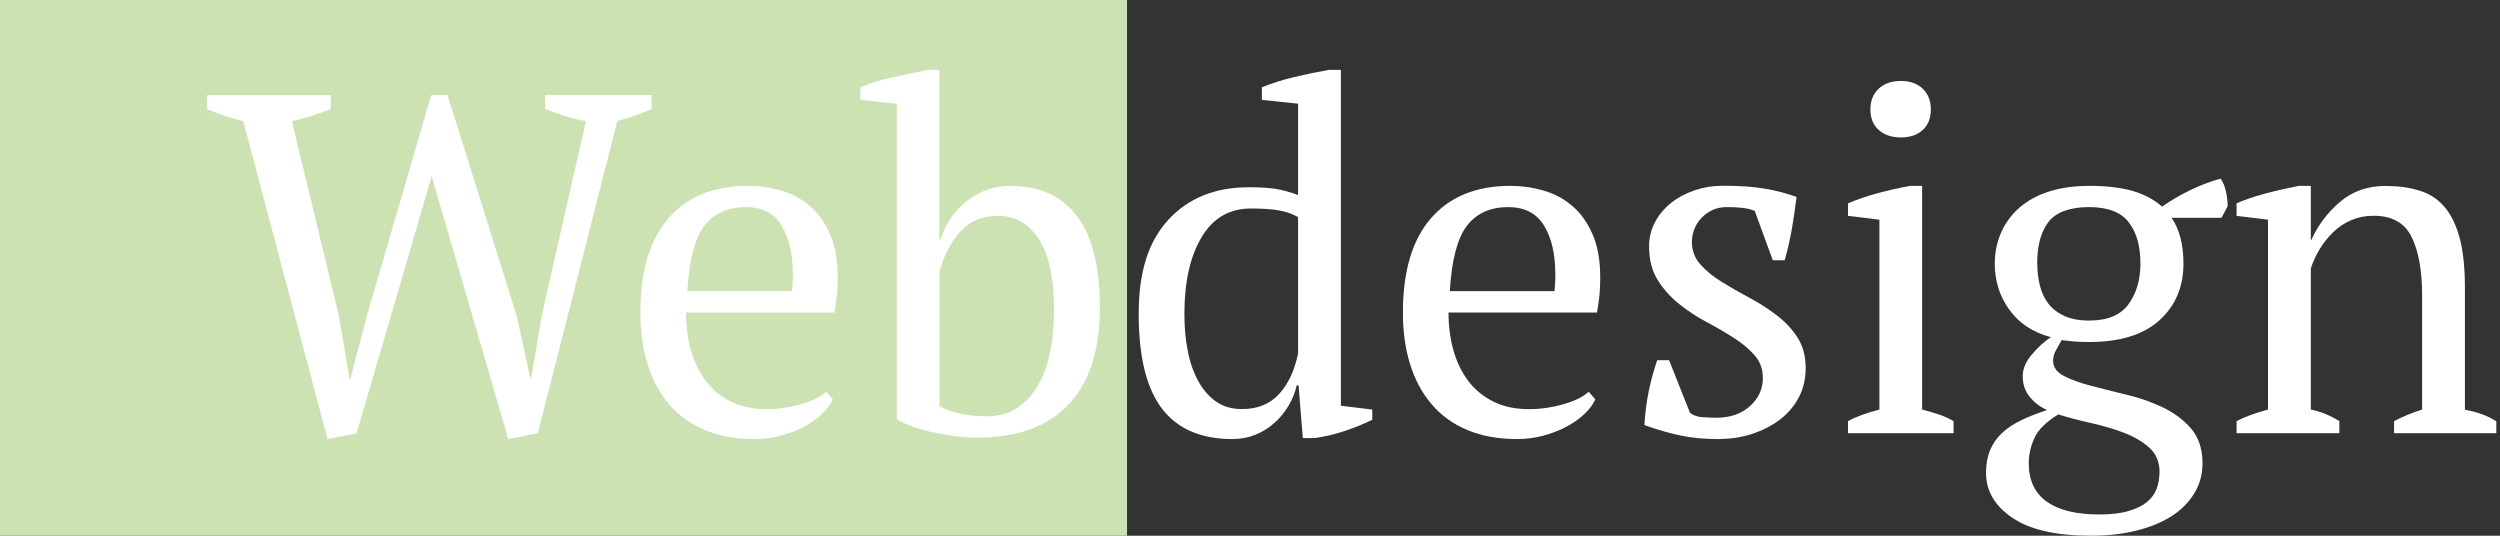 <svg width="252" height="54" viewBox="0 0 252 54" fill="none" xmlns="http://www.w3.org/2000/svg">
<rect x="0" y="0" width="252" height="54" fill="#333333" stroke="none"/>
<g id="logo-webdesign 2" clip-path="url(#clip0_418_8)">
<path id="Vector" d="M113.603 0H0V54H113.603V0Z" fill="#CDE2B3"/>
<g id="Group">
<path id="Vector_2" d="M59.069 12.198C58.4 12.097 57.73 11.945 57.051 11.731C56.382 11.518 55.672 11.265 54.943 10.98V9.57H65.682V10.98C64.593 11.468 63.444 11.873 62.226 12.198L54.214 43.669L51.237 44.257L43.515 17.76L35.943 43.679L33.016 44.267L24.525 12.219C23.885 12.056 23.266 11.873 22.657 11.681C22.047 11.488 21.458 11.255 20.878 11.001V9.59H33.346V11.001C32.736 11.224 32.117 11.447 31.477 11.66C30.838 11.873 30.149 12.056 29.42 12.219L34.165 31.846L35.224 38.178H35.324L37.002 31.744L43.475 9.58H45.103L52.056 31.744L53.445 38.077H53.545L54.644 31.643L59.059 12.208L59.069 12.198Z" fill="white"/>
<path id="Vector_3" d="M83.953 40.259C83.694 40.807 83.294 41.334 82.755 41.822C82.215 42.309 81.586 42.735 80.886 43.09C80.187 43.445 79.418 43.73 78.589 43.943C77.76 44.156 76.911 44.257 76.052 44.257C74.163 44.257 72.505 43.953 71.067 43.354C69.628 42.755 68.429 41.893 67.47 40.776C66.511 39.66 65.782 38.32 65.293 36.758C64.793 35.195 64.553 33.449 64.553 31.501C64.553 27.34 65.492 24.174 67.38 22.002C69.269 19.83 71.936 18.734 75.392 18.734C76.511 18.734 77.61 18.886 78.699 19.201C79.788 19.505 80.757 20.023 81.596 20.733C82.445 21.444 83.134 22.398 83.654 23.585C84.183 24.772 84.443 26.244 84.443 27.989C84.443 28.537 84.423 29.106 84.373 29.674C84.323 30.242 84.233 30.851 84.113 31.501H69.149C69.149 32.861 69.319 34.139 69.648 35.327C69.988 36.514 70.487 37.539 71.157 38.422C71.826 39.295 72.675 39.985 73.694 40.492C74.713 41 75.912 41.243 77.29 41.243C78.409 41.243 79.548 41.081 80.697 40.756C81.846 40.431 82.715 40.005 83.284 39.487L83.953 40.269V40.259ZM75.182 20.875C73.364 20.875 71.966 21.504 71.007 22.753C70.048 24.001 69.468 26.203 69.278 29.349H79.828C79.858 29.055 79.888 28.771 79.898 28.497C79.918 28.223 79.918 27.949 79.918 27.695C79.918 25.615 79.538 23.96 78.769 22.722C77.999 21.484 76.801 20.875 75.172 20.875H75.182Z" fill="white"/>
<path id="Vector_4" d="M90.377 10.453L86.731 10.067V8.799C87.719 8.372 88.828 8.038 90.067 7.774C91.296 7.51 92.445 7.266 93.493 7.043H94.692V24.143H94.792C95.332 22.489 96.251 21.17 97.549 20.195C98.848 19.221 100.277 18.734 101.845 18.734C104.752 18.734 106.98 19.739 108.538 21.758C110.086 23.768 110.866 26.873 110.866 31.064C110.866 35.256 109.807 38.595 107.679 40.807C105.551 43.019 102.494 44.115 98.498 44.115C97.699 44.115 96.9 44.054 96.101 43.943C95.302 43.831 94.532 43.689 93.803 43.527C93.064 43.364 92.405 43.172 91.815 42.938C91.226 42.715 90.756 42.481 90.397 42.258V10.453H90.377ZM100.546 21.758C99.008 21.758 97.769 22.286 96.81 23.341C95.851 24.397 95.152 25.736 94.702 27.36V40.949C95.282 41.274 95.981 41.528 96.81 41.7C97.639 41.883 98.518 41.964 99.447 41.964C101.555 41.964 103.223 41.03 104.432 39.163C105.651 37.296 106.25 34.596 106.25 31.054C106.25 29.786 106.15 28.588 105.941 27.451C105.731 26.315 105.401 25.32 104.932 24.478C104.472 23.636 103.873 22.966 103.154 22.479C102.434 21.992 101.565 21.748 100.536 21.748L100.546 21.758Z" fill="white"/>
<path id="Vector_5" d="M130.705 38.848C130.545 39.559 130.276 40.249 129.886 40.898C129.506 41.548 129.027 42.126 128.467 42.623C127.908 43.131 127.269 43.527 126.549 43.821C125.83 44.115 125.051 44.257 124.222 44.257C121.055 44.257 118.688 43.232 117.129 41.193C115.561 39.143 114.782 35.966 114.782 31.643C114.782 27.32 115.781 24.316 117.778 22.144C119.776 19.972 122.474 18.876 125.86 18.876C127.039 18.876 127.968 18.937 128.637 19.049C129.307 19.16 130.046 19.363 130.845 19.657V10.453L127.199 10.067V8.799C128.128 8.413 129.207 8.068 130.435 7.774C131.664 7.479 132.843 7.236 133.962 7.043H135.161V40.898L138.327 41.284V42.309C137.398 42.766 136.439 43.151 135.45 43.476C134.461 43.801 133.482 44.024 132.523 44.156H131.325L130.895 38.848H130.705ZM125.191 41.233C126.759 41.233 128.008 40.726 128.927 39.721C129.856 38.716 130.495 37.346 130.845 35.631V21.89C130.306 21.565 129.666 21.342 128.927 21.21C128.188 21.078 127.249 21.017 126.1 21.017C123.922 21.017 122.264 21.982 121.115 23.92C119.966 25.848 119.387 28.426 119.387 31.643C119.387 32.972 119.497 34.221 119.726 35.367C119.946 36.524 120.306 37.539 120.785 38.412C121.265 39.285 121.864 39.975 122.584 40.482C123.303 40.99 124.172 41.233 125.201 41.233H125.191Z" fill="white"/>
<path id="Vector_6" d="M160.814 40.259C160.554 40.807 160.155 41.334 159.615 41.822C159.076 42.309 158.447 42.735 157.747 43.09C157.048 43.445 156.279 43.73 155.45 43.943C154.62 44.156 153.771 44.257 152.912 44.257C151.024 44.257 149.366 43.953 147.927 43.354C146.489 42.755 145.29 41.893 144.331 40.776C143.372 39.66 142.643 38.32 142.153 36.758C141.654 35.195 141.414 33.449 141.414 31.501C141.414 27.34 142.353 24.174 144.241 22.002C146.129 19.83 148.796 18.734 152.253 18.734C153.372 18.734 154.471 18.886 155.56 19.201C156.648 19.505 157.617 20.023 158.457 20.733C159.306 21.444 159.995 22.398 160.514 23.585C161.044 24.772 161.304 26.244 161.304 27.989C161.304 28.537 161.284 29.106 161.234 29.674C161.184 30.242 161.094 30.851 160.974 31.501H146.009C146.009 32.861 146.179 34.139 146.509 35.327C146.848 36.514 147.348 37.539 148.017 38.422C148.687 39.295 149.536 39.985 150.555 40.492C151.574 41 152.772 41.243 154.151 41.243C155.27 41.243 156.409 41.081 157.557 40.756C158.706 40.431 159.575 40.005 160.145 39.487L160.814 40.269V40.259ZM152.043 20.875C150.225 20.875 148.826 21.504 147.867 22.753C146.908 24.001 146.329 26.203 146.139 29.349H156.688C156.718 29.055 156.748 28.771 156.758 28.497C156.778 28.223 156.778 27.949 156.778 27.695C156.778 25.615 156.399 23.96 155.629 22.722C154.86 21.484 153.661 20.875 152.033 20.875H152.043Z" fill="white"/>
<path id="Vector_7" d="M177.697 38.118C177.697 37.204 177.417 36.433 176.858 35.804C176.298 35.175 175.589 34.576 174.72 34.028C173.861 33.48 172.942 32.942 171.963 32.424C170.984 31.907 170.065 31.298 169.205 30.598C168.346 29.897 167.627 29.096 167.068 28.182C166.508 27.269 166.228 26.153 166.228 24.823C166.228 23.95 166.428 23.139 166.828 22.387C167.227 21.637 167.767 20.997 168.436 20.459C169.106 19.921 169.895 19.505 170.784 19.191C171.683 18.886 172.642 18.724 173.661 18.724C175.389 18.724 176.798 18.825 177.906 19.018C179.015 19.211 180.074 19.485 181.093 19.85C180.963 20.886 180.813 21.941 180.634 22.996C180.454 24.052 180.214 25.128 179.894 26.234H178.696L176.878 21.261C176.498 21.099 176.058 20.997 175.579 20.946C175.099 20.896 174.6 20.875 174.09 20.875C173.511 20.875 173.011 20.977 172.582 21.19C172.152 21.403 171.783 21.667 171.483 21.992C171.183 22.316 170.944 22.692 170.784 23.108C170.624 23.534 170.544 23.95 170.544 24.377C170.544 25.249 170.824 26.011 171.383 26.64C171.943 27.269 172.652 27.858 173.521 28.395C174.38 28.933 175.299 29.461 176.278 29.979C177.257 30.496 178.176 31.085 179.035 31.734C179.894 32.384 180.614 33.135 181.173 33.997C181.732 34.86 182.012 35.885 182.012 37.093C182.012 38.199 181.782 39.183 181.313 40.066C180.853 40.939 180.214 41.69 179.395 42.309C178.576 42.928 177.637 43.405 176.568 43.75C175.499 44.095 174.35 44.257 173.141 44.257C171.763 44.257 170.504 44.136 169.355 43.892C168.206 43.648 167.008 43.303 165.759 42.847C165.819 41.68 165.969 40.553 166.189 39.457C166.408 38.371 166.698 37.326 167.048 36.311H168.246L170.354 41.619C170.704 41.883 171.133 42.025 171.623 42.055C172.122 42.086 172.572 42.106 172.992 42.106C174.4 42.106 175.529 41.72 176.398 40.939C177.257 40.157 177.697 39.214 177.697 38.118Z" fill="white"/>
<path id="Vector_8" d="M196.927 43.669H186.278V42.451C186.757 42.187 187.257 41.974 187.766 41.791C188.276 41.608 188.835 41.446 189.445 41.284V22.144L186.278 21.758V20.49C187.207 20.104 188.216 19.759 189.295 19.465C190.384 19.17 191.472 18.927 192.551 18.734H193.75V41.284C194.389 41.446 194.969 41.619 195.478 41.791C195.988 41.974 196.467 42.187 196.917 42.451V43.669H196.927ZM188.535 11.031C188.535 10.158 188.815 9.458 189.375 8.941C189.934 8.423 190.673 8.159 191.602 8.159C192.531 8.159 193.261 8.423 193.81 8.941C194.349 9.458 194.629 10.158 194.629 11.031C194.629 11.904 194.359 12.594 193.81 13.101C193.271 13.609 192.531 13.852 191.602 13.852C190.673 13.852 189.934 13.599 189.375 13.101C188.815 12.594 188.535 11.904 188.535 11.031Z" fill="white"/>
<path id="Vector_9" d="M210.593 18.734C212.321 18.734 213.769 18.907 214.958 19.241C216.137 19.587 217.136 20.114 217.935 20.825C219.823 19.526 221.791 18.582 223.829 18.003C224.089 18.359 224.269 18.795 224.379 19.323C224.488 19.84 224.548 20.327 224.548 20.784L223.929 21.951H218.894C219.693 23.118 220.093 24.661 220.093 26.579C220.093 28.913 219.284 30.821 217.675 32.282C216.057 33.744 213.7 34.474 210.603 34.474C209.993 34.474 209.504 34.454 209.114 34.424C208.735 34.393 208.295 34.343 207.816 34.282C207.656 34.576 207.476 34.901 207.266 35.256C207.056 35.611 206.956 35.986 206.956 36.372C206.956 37.022 207.326 37.529 208.055 37.905C208.795 38.28 209.714 38.615 210.812 38.899C211.911 39.183 213.11 39.488 214.409 39.802C215.707 40.107 216.906 40.533 218.025 41.071C219.144 41.609 220.083 42.309 220.832 43.161C221.581 44.024 221.971 45.13 222.011 46.5C222.041 47.667 221.781 48.723 221.222 49.667C220.662 50.61 219.883 51.392 218.894 52.031C217.905 52.66 216.716 53.148 215.318 53.493C213.919 53.838 212.401 54 210.743 54C207.256 54 204.629 53.401 202.851 52.194C201.073 50.996 200.193 49.484 200.193 47.667C200.193 46.795 200.333 46.023 200.603 45.374C200.873 44.724 201.262 44.156 201.782 43.669C202.291 43.182 202.931 42.755 203.7 42.38C204.469 42.005 205.348 41.66 206.337 41.335C205.638 41.01 205.048 40.563 204.589 39.995C204.129 39.427 203.89 38.737 203.89 37.925C203.89 37.174 204.199 36.443 204.829 35.712C205.448 34.982 206.087 34.403 206.727 33.987C204.909 33.5 203.51 32.577 202.531 31.207C201.552 29.847 201.073 28.304 201.073 26.579C201.073 25.473 201.282 24.448 201.692 23.484C202.111 22.53 202.711 21.687 203.51 20.977C204.309 20.267 205.298 19.708 206.487 19.323C207.666 18.937 209.044 18.734 210.613 18.734H210.593ZM217.685 47.617C217.685 46.581 217.346 45.749 216.656 45.13C215.967 44.511 215.118 44.014 214.089 43.618C213.07 43.233 211.961 42.908 210.783 42.644C209.604 42.38 208.495 42.096 207.476 41.771C206.257 42.522 205.458 43.304 205.078 44.136C204.699 44.968 204.499 45.82 204.499 46.693C204.499 48.418 205.108 49.707 206.317 50.57C207.536 51.432 209.294 51.859 211.592 51.859C212.77 51.859 213.759 51.747 214.539 51.514C215.318 51.29 215.947 50.986 216.407 50.61C216.866 50.235 217.196 49.788 217.386 49.271C217.576 48.753 217.675 48.195 217.675 47.617H217.685ZM205.358 26.569C205.358 27.35 205.448 28.091 205.618 28.781C205.798 29.481 206.077 30.09 206.477 30.608C206.877 31.125 207.416 31.541 208.085 31.846C208.755 32.15 209.584 32.313 210.583 32.313C212.441 32.313 213.759 31.765 214.559 30.659C215.358 29.552 215.757 28.192 215.757 26.569C215.757 24.813 215.368 23.423 214.579 22.408C213.799 21.383 212.461 20.875 210.573 20.875C208.685 20.875 207.266 21.373 206.497 22.357C205.728 23.352 205.348 24.752 205.348 26.569H205.358Z" fill="white"/>
<path id="Vector_10" d="M251.63 43.669H241.321V42.451C242.18 41.994 243.129 41.608 244.148 41.284V29.735C244.148 27.269 243.798 25.32 243.089 23.889C242.39 22.458 241.111 21.748 239.253 21.748C238.454 21.748 237.715 21.89 237.025 22.184C236.336 22.479 235.727 22.875 235.207 23.382C234.678 23.889 234.228 24.458 233.839 25.087C233.459 25.716 233.149 26.376 232.93 27.056V41.284C233.919 41.477 234.878 41.872 235.807 42.451V43.669H225.447V42.451C226.247 42.025 227.305 41.639 228.614 41.284V22.144L225.447 21.758V20.49C226.277 20.134 227.236 19.81 228.324 19.515C229.413 19.221 230.542 18.967 231.731 18.734H232.93V24.194H232.98C233.649 22.702 234.618 21.413 235.877 20.348C237.135 19.272 238.664 18.744 240.452 18.744C241.731 18.744 242.869 18.896 243.878 19.211C244.887 19.515 245.726 20.063 246.396 20.845C247.065 21.626 247.575 22.672 247.934 23.991C248.284 25.31 248.464 26.974 248.464 28.984V41.304C249.742 41.527 250.801 41.923 251.63 42.471V43.689V43.669Z" fill="white"/>
</g>
</g>
<defs>
<clipPath id="clip0_418_8">
<rect width="252" height="54" fill="white"/>
</clipPath>
</defs>
</svg>
